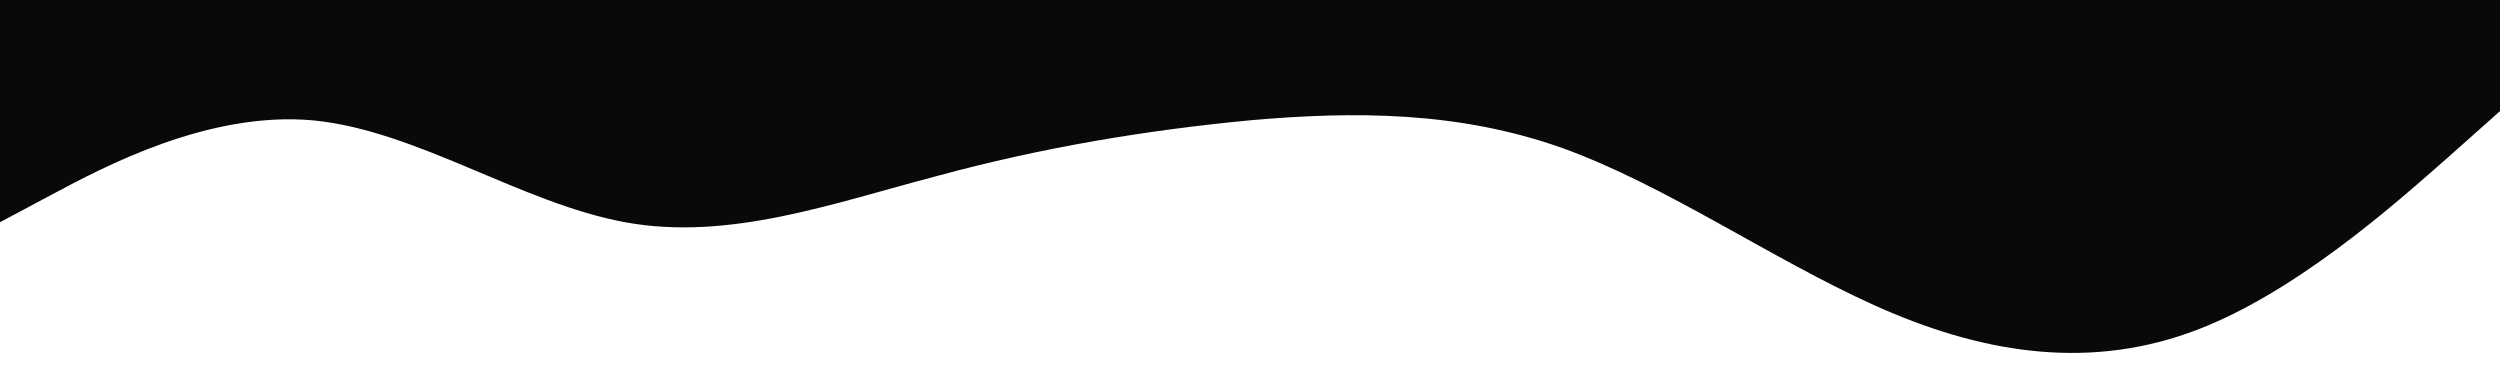 <?xml version="1.0" standalone="no"?><svg xmlns="http://www.w3.org/2000/svg" viewBox="0 0 1440 220"><path fill="#08090b" fill-opacity="1" d="M0,128L30,112C60,96,120,64,180,69.3C240,75,300,117,360,128C420,139,480,117,540,101.3C600,85,660,75,720,69.3C780,64,840,64,900,85.3C960,107,1020,149,1080,176C1140,203,1200,213,1260,192C1320,171,1380,117,1410,90.7L1440,64L1440,0L1410,0C1380,0,1320,0,1260,0C1200,0,1140,0,1080,0C1020,0,960,0,900,0C840,0,780,0,720,0C660,0,600,0,540,0C480,0,420,0,360,0C300,0,240,0,180,0C120,0,60,0,30,0L0,0Z"></path></svg>